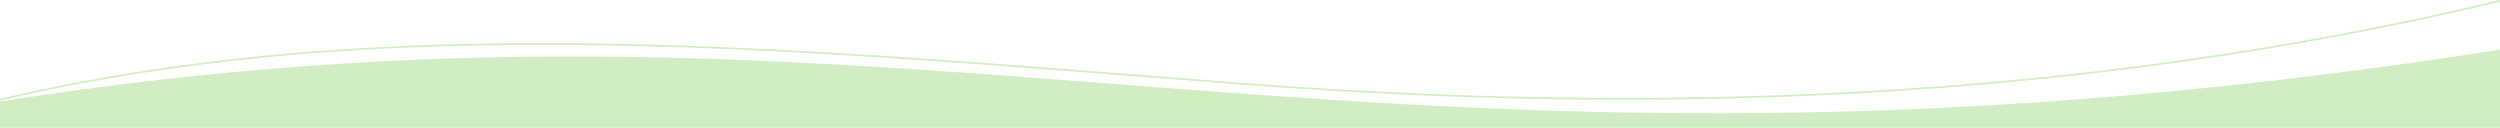 <svg width="1440" height="74" viewBox="0 0 1440 74" fill="none" xmlns="http://www.w3.org/2000/svg">
<path d="M0 58.467V73.62H1440V28.62C1091.55 83.154 859.732 65.226 640.226 48.25C442.306 32.943 254.391 18.41 0 58.467Z" fill="#D2EDC4"/>
<path d="M0 57.942V56.915C208.216 7.876 426.827 25.073 654.802 43.006C675.305 44.618 695.884 46.237 716.538 47.814C946.308 65.359 1192.08 59.261 1440 0V1.028C1192.03 60.268 946.229 66.356 716.462 48.811C695.817 47.235 675.248 45.617 654.757 44.005L654.751 44.005C426.657 26.064 208.124 8.875 0 57.942Z" fill="#D2EDC4"/>
</svg>
